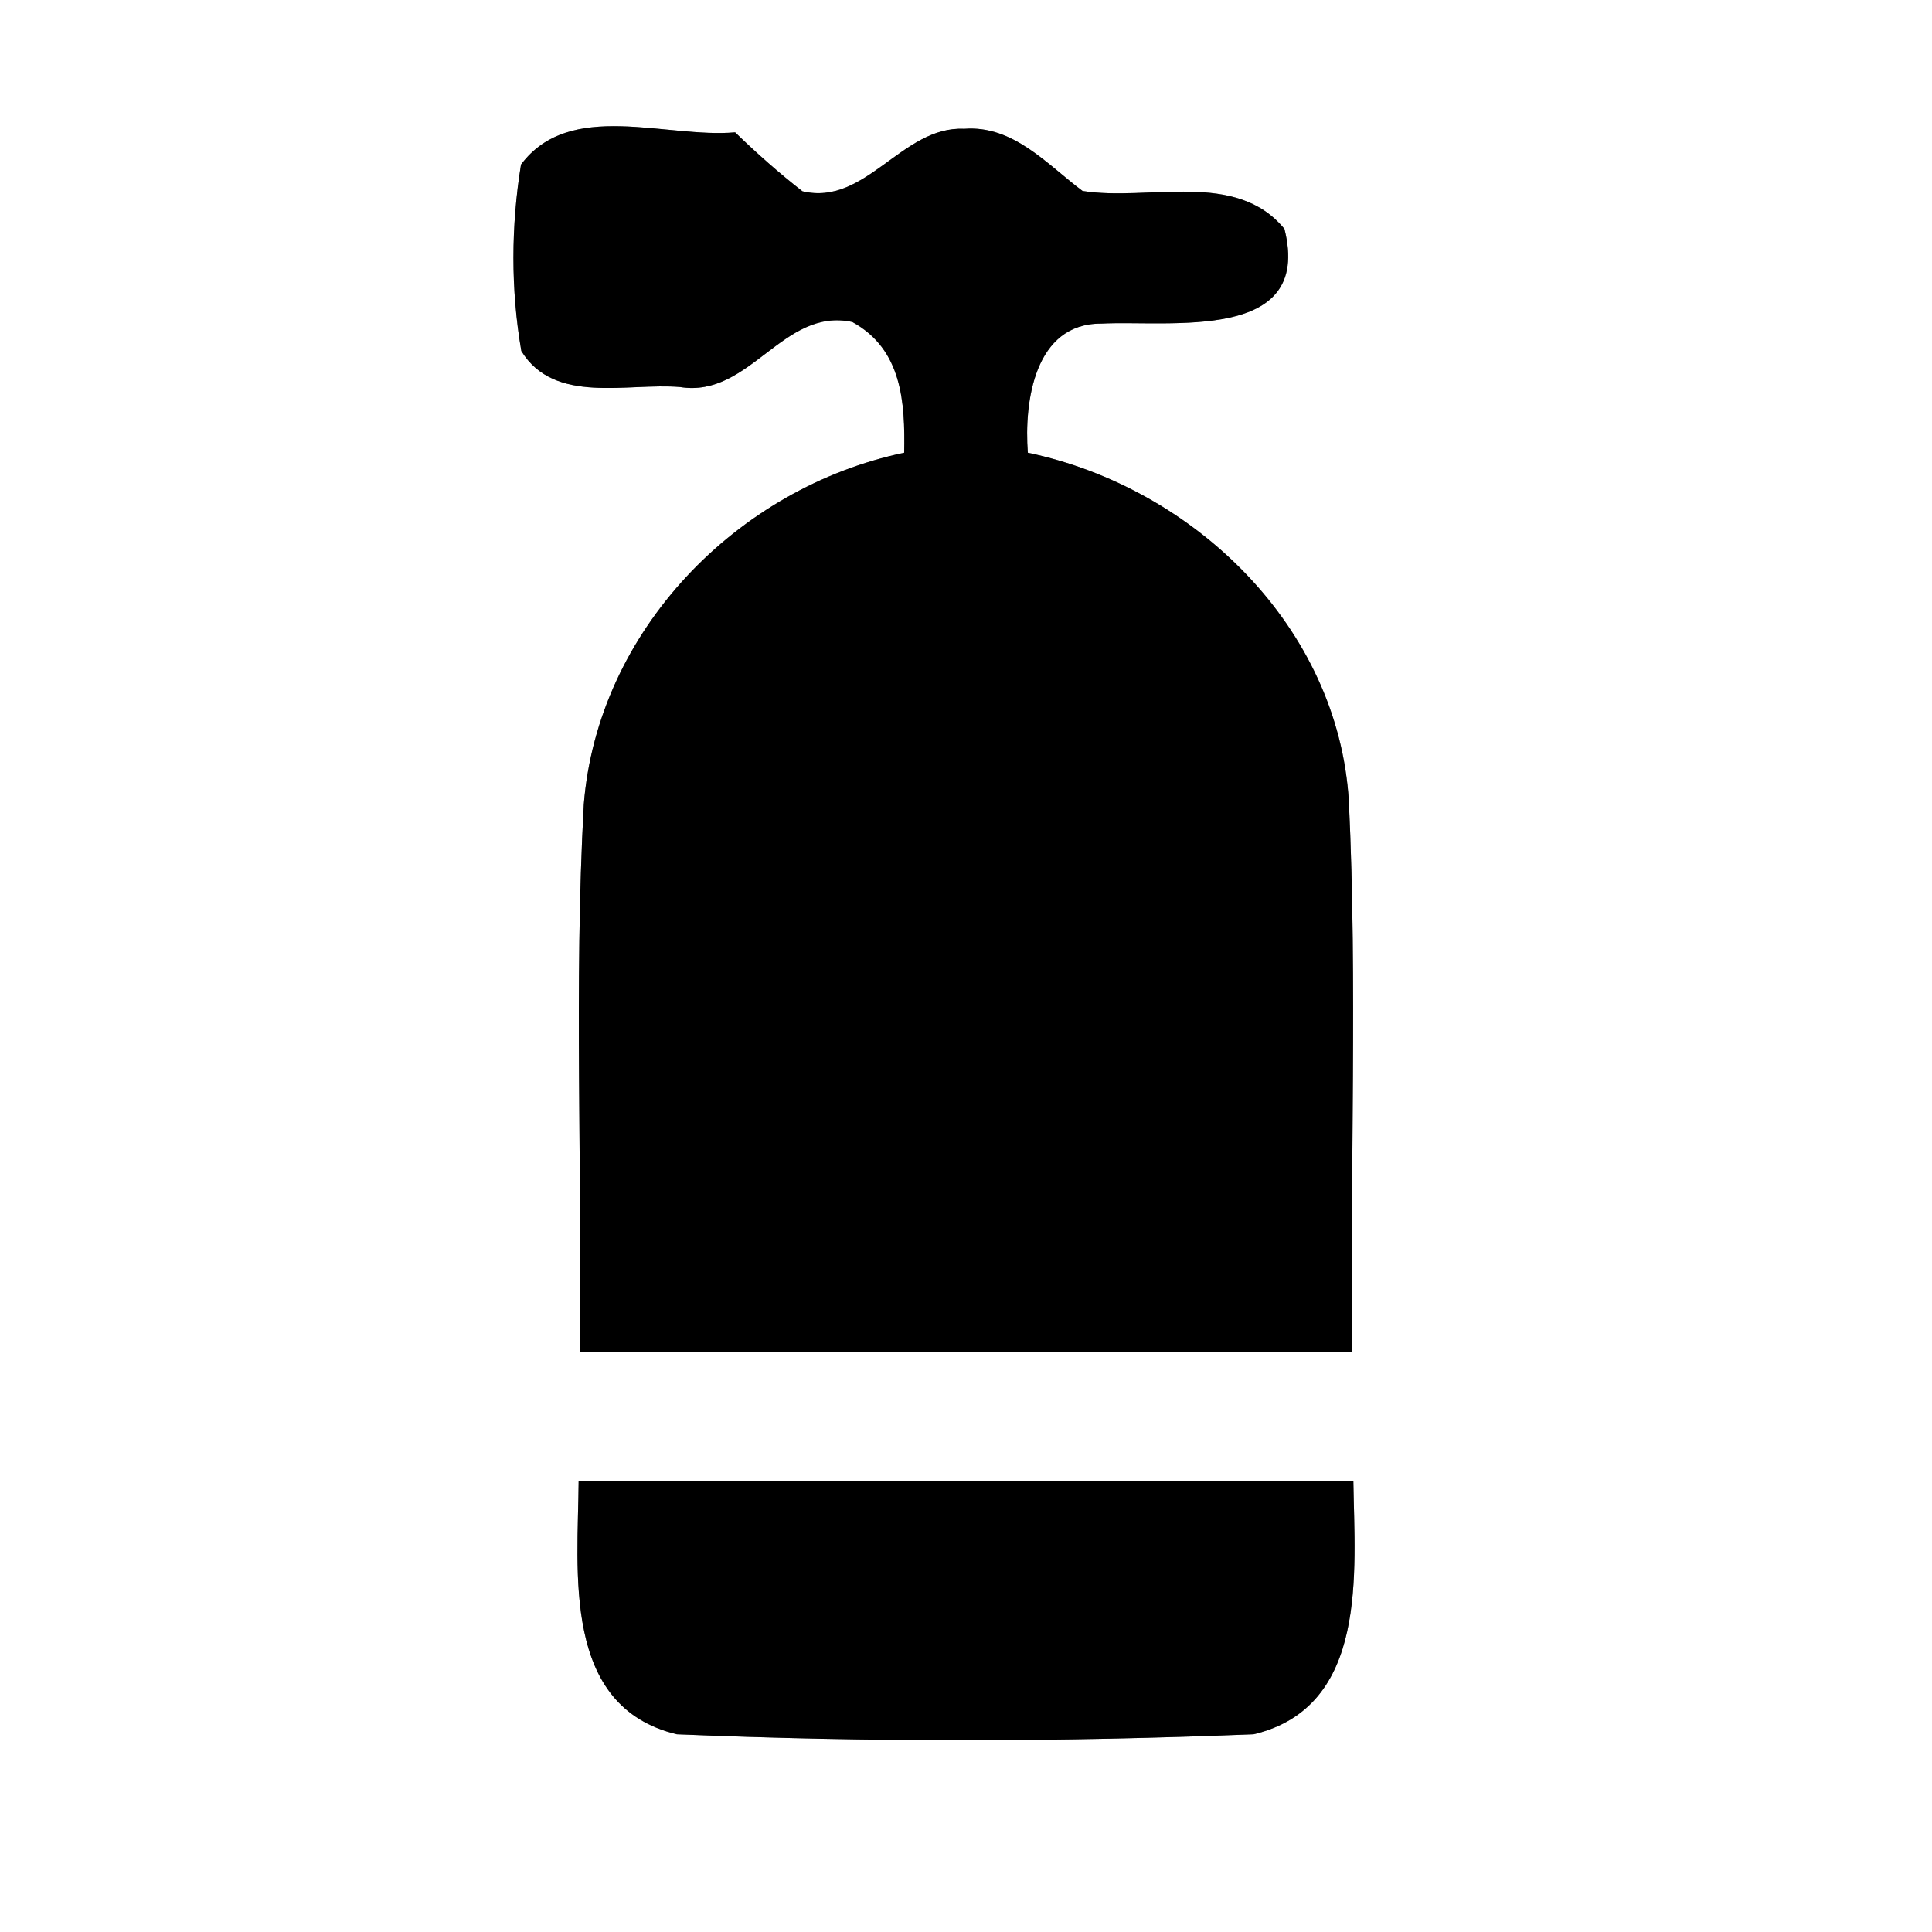 <?xml version="1.0" encoding="UTF-8" ?>
<!DOCTYPE svg PUBLIC "-//W3C//DTD SVG 1.1//EN" "http://www.w3.org/Graphics/SVG/1.1/DTD/svg11.dtd">
<svg width="60pt" height="60pt" viewBox="0 0 60 60" version="1.1" xmlns="http://www.w3.org/2000/svg">
<rect x="0" y="0" width="60" height="60" fill="#808080" stroke="none"/>
<g id="#ffffffff">
<path fill="#ffffff" opacity="1.00" d=" M 0.00 0.00 L 60.00 0.00 L 60.00 60.00 L 0.00 60.00 L 0.00 0.00 M 16.18 5.11 C 15.87 7.02 15.86 8.99 16.19 10.90 C 17.22 12.58 19.49 11.88 21.12 12.02 C 23.29 12.37 24.31 9.53 26.47 10.00 C 28.02 10.85 28.11 12.50 28.08 14.06 C 22.88 15.15 18.56 19.60 18.13 24.98 C 17.82 30.64 18.09 36.33 18.00 42.00 C 26.00 42.00 34.00 42.00 42.00 42.00 C 41.92 36.29 42.16 30.58 41.89 24.88 C 41.56 19.47 37.08 15.14 31.92 14.06 C 31.80 12.47 32.13 10.04 34.20 10.05 C 36.34 9.94 40.78 10.65 39.89 7.11 C 38.38 5.27 35.68 6.26 33.62 5.93 C 32.52 5.11 31.47 3.88 29.94 4.00 C 28.01 3.91 26.89 6.41 24.92 5.94 C 24.19 5.37 23.50 4.76 22.83 4.11 C 20.68 4.30 17.70 3.08 16.18 5.11 M 17.97 46.00 C 17.95 48.81 17.43 53.00 21.02 53.86 C 26.98 54.11 32.98 54.10 38.93 53.86 C 42.51 53.01 42.07 48.82 42.03 46.00 C 34.01 46.00 25.99 46.00 17.97 46.00 Z" />
</g>
<g id="#000000ff">
<path fill="#000000" opacity="1.00" d=" M 16.18 5.11 C 17.70 3.08 20.68 4.30 22.83 4.11 C 23.50 4.76 24.19 5.37 24.92 5.94 C 26.89 6.41 28.01 3.91 29.94 4.00 C 31.47 3.88 32.52 5.11 33.62 5.93 C 35.68 6.26 38.38 5.27 39.89 7.11 C 40.78 10.65 36.34 9.94 34.20 10.05 C 32.13 10.04 31.80 12.47 31.92 14.06 C 37.08 15.14 41.56 19.47 41.89 24.88 C 42.16 30.58 41.92 36.29 42.00 42.00 C 34.00 42.00 26.00 42.00 18.00 42.00 C 18.09 36.33 17.82 30.64 18.13 24.98 C 18.56 19.60 22.88 15.15 28.08 14.06 C 28.11 12.50 28.02 10.85 26.47 10.00 C 24.31 9.53 23.29 12.37 21.12 12.02 C 19.49 11.88 17.22 12.58 16.19 10.90 C 15.86 8.99 15.87 7.02 16.18 5.11 Z" />
<path fill="#000000" opacity="1.00" d=" M 17.97 46.00 C 25.99 46.00 34.01 46.00 42.03 46.00 C 42.07 48.82 42.51 53.01 38.93 53.86 C 32.98 54.10 26.98 54.11 21.02 53.86 C 17.43 53.00 17.95 48.81 17.97 46.00 Z" />
</g>
</svg>
